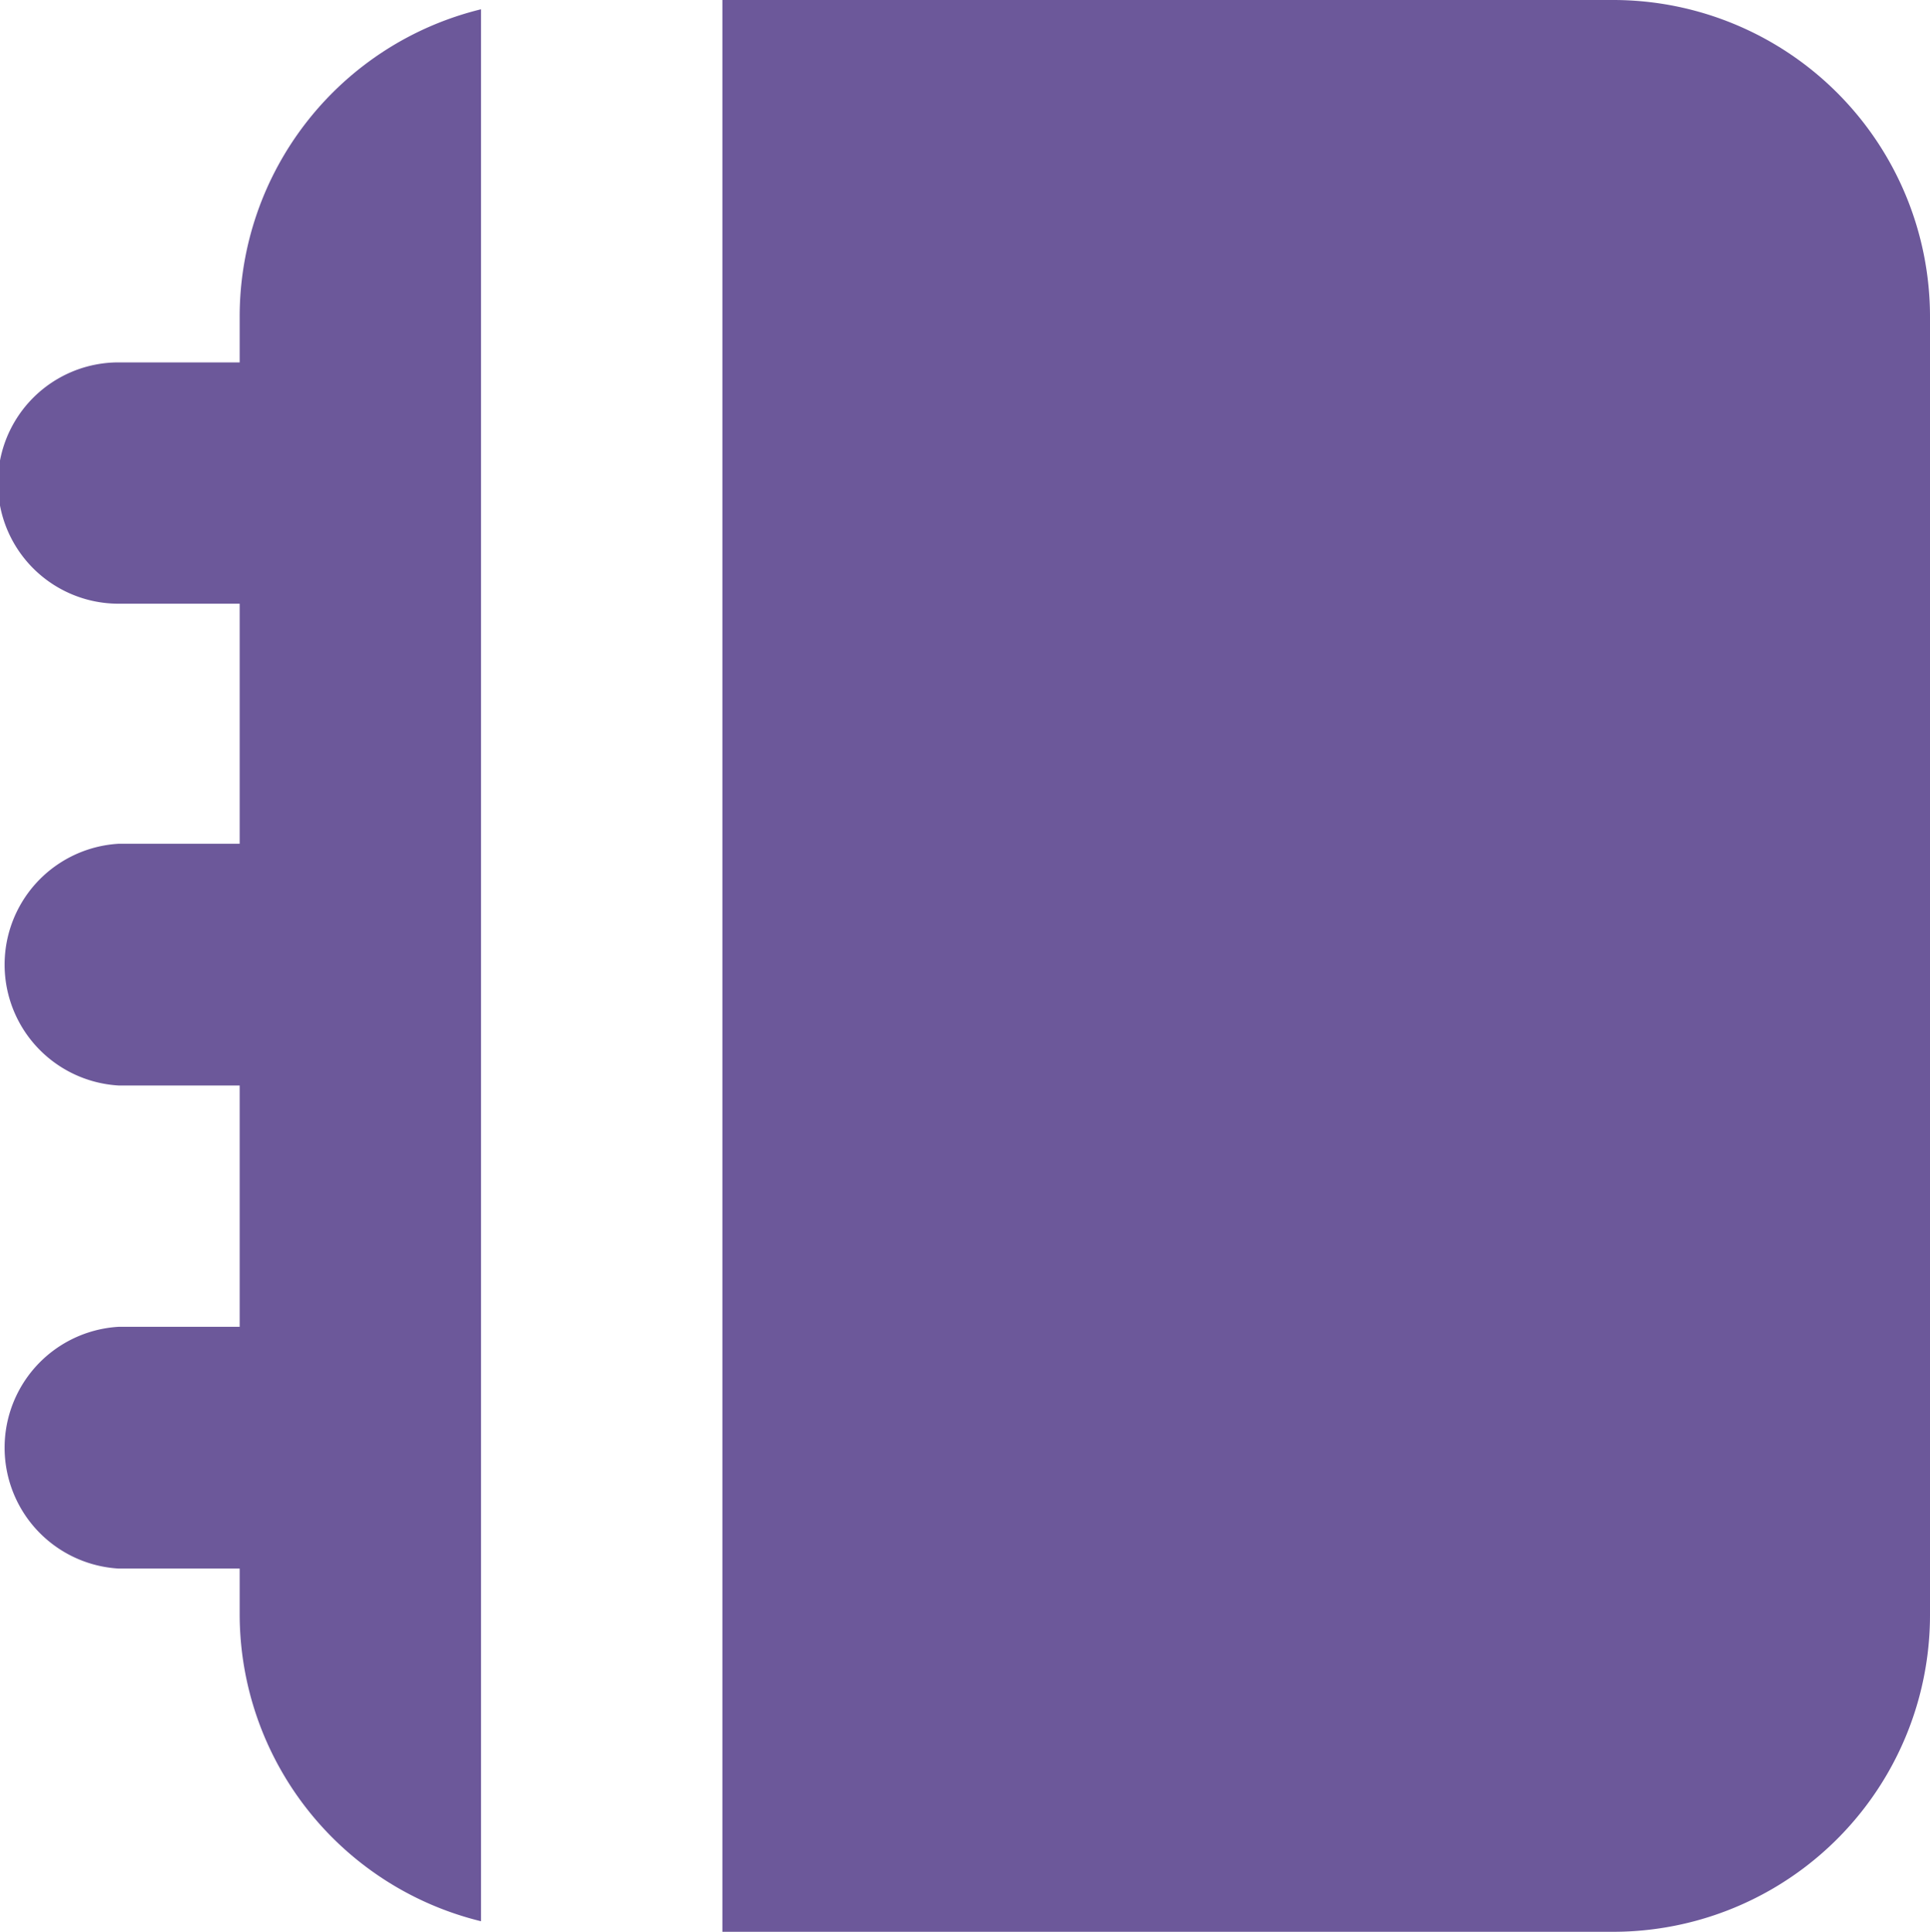 <svg xmlns="http://www.w3.org/2000/svg" viewBox="0 0 45.74 45.79"><defs><style>.cls-1{fill:#6c589a;}</style></defs><title>register</title><g id="Lager_2" data-name="Lager 2"><g id="Lager_1-2" data-name="Lager 1"><g id="diary_2" data-name="diary 2"><path id="Path_93" data-name="Path 93" class="cls-1" d="M5.68,7.51V8.59H2.81a2.86,2.86,0,0,0,0,5.72H5.68V20H2.81a2.87,2.87,0,0,0,0,5.73H5.68v5.72H2.81a2.87,2.87,0,0,0,0,5.73H5.68v1.07a7.5,7.5,0,0,0,5.72,7.29V.22A7.5,7.5,0,0,0,5.68,7.51Z"/><path id="Path_94" data-name="Path 94" class="cls-1" d="M38.23,0H17.12V45.79H38.23a7.51,7.51,0,0,0,7.51-7.51h0V7.51A7.51,7.51,0,0,0,38.23,0Z"/></g></g></g></svg>